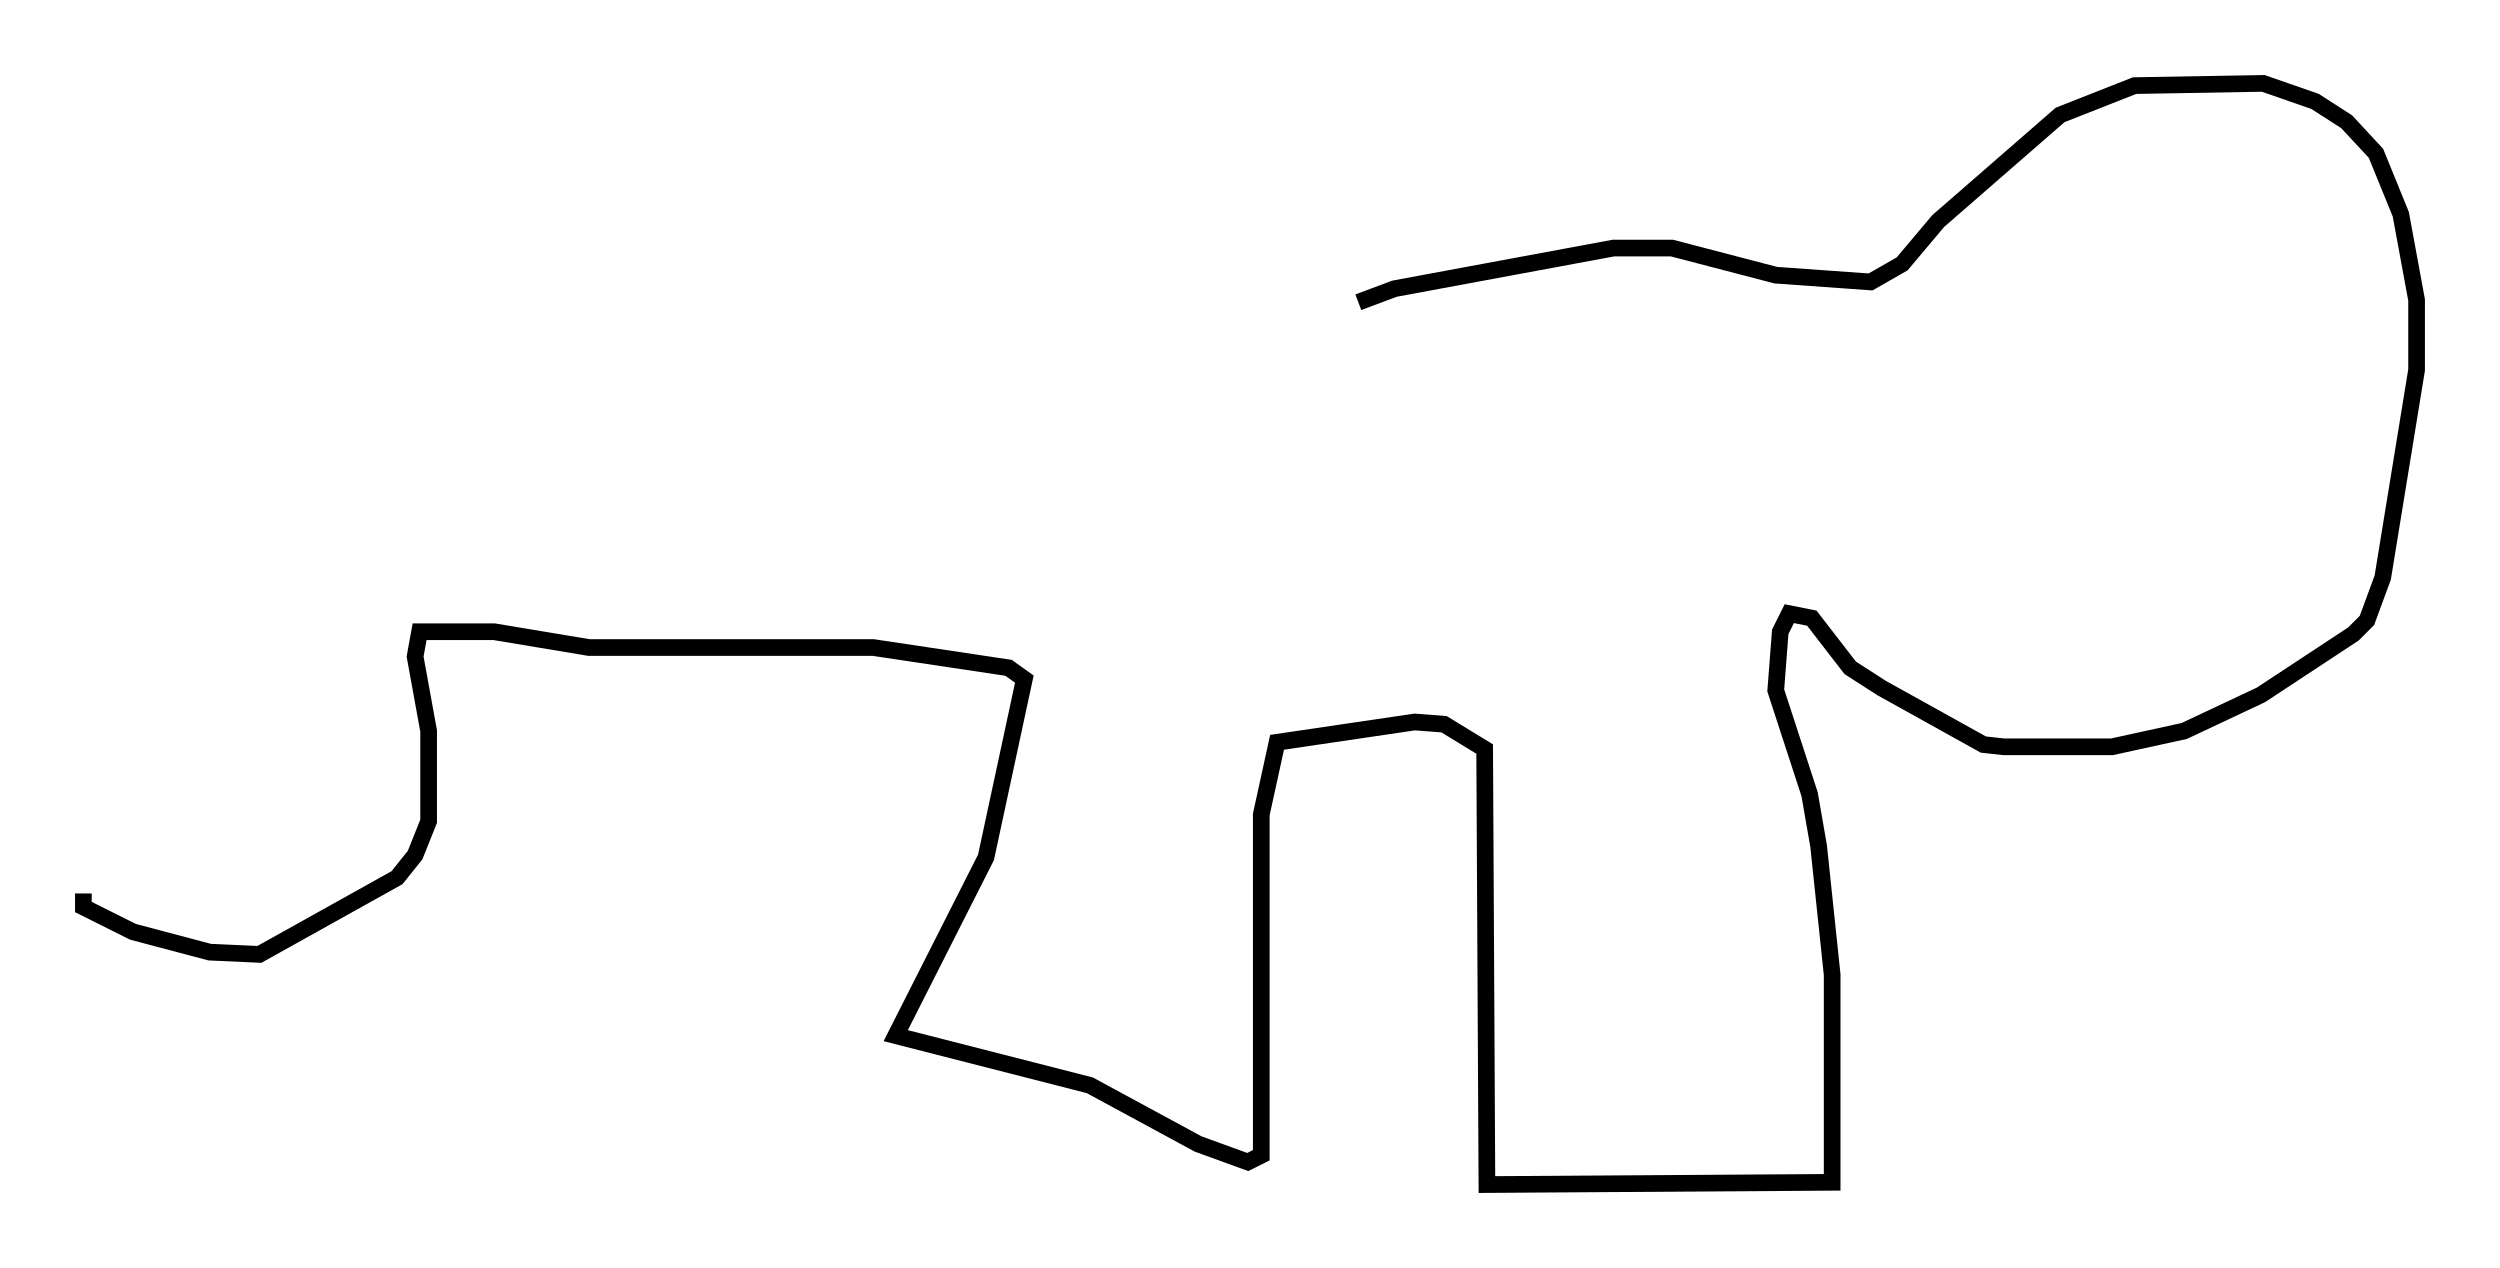 <?xml version="1.0" encoding="utf-8" ?>
<svg baseProfile="full" height="76.034" version="1.1" width="149.917" xmlns="http://www.w3.org/2000/svg" xmlns:ev="http://www.w3.org/2001/xml-events" xmlns:xlink="http://www.w3.org/1999/xlink"><defs /><rect fill="white" height="76.034" width="149.917" x="0" y="0" /><path d="M68.058, 20.967 m13.396, -2.842 l2.165, -0.812 13.126, -2.436 l3.518, 0.0 6.225, 1.624 l5.683, 0.406 1.894, -1.083 l2.165, -2.571 7.307, -6.36 l4.465, -1.759 7.713, -0.135 l3.112, 1.083 1.894, 1.218 l1.759, 1.894 1.488, 3.654 l0.947, 5.142 0.0, 4.195 l-2.03, 12.449 -0.947, 2.571 l-0.812, 0.812 -5.548, 3.654 l-4.601, 2.165 -4.33, 0.947 l-6.495, 0.0 -1.218, -0.135 l-6.089, -3.383 -1.894, -1.218 l-2.3, -2.977 -1.353, -0.271 l-0.541, 1.083 -0.271, 3.518 l2.03, 6.225 0.541, 3.112 l0.812, 7.713 0.0, 12.449 l-20.703, 0.135 -0.135, -26.116 l-2.436, -1.488 -1.759, -0.135 l-8.254, 1.218 -0.947, 4.33 l0.0, 20.433 -0.812, 0.406 l-2.977, -1.083 -6.495, -3.518 l-11.637, -2.977 5.413, -10.69 l2.3, -10.69 -0.947, -0.677 l-8.119, -1.218 -17.05, 0.0 l-5.683, -0.947 -4.465, 0.0 l-0.271, 1.488 0.812, 4.465 l0.0, 5.413 -0.812, 2.03 l-1.083, 1.353 -8.254, 4.601 l-2.977, -0.135 -4.601, -1.218 l-2.977, -1.488 0.0, -0.812 " fill="none" stroke="black" stroke-width="1" /></svg>
